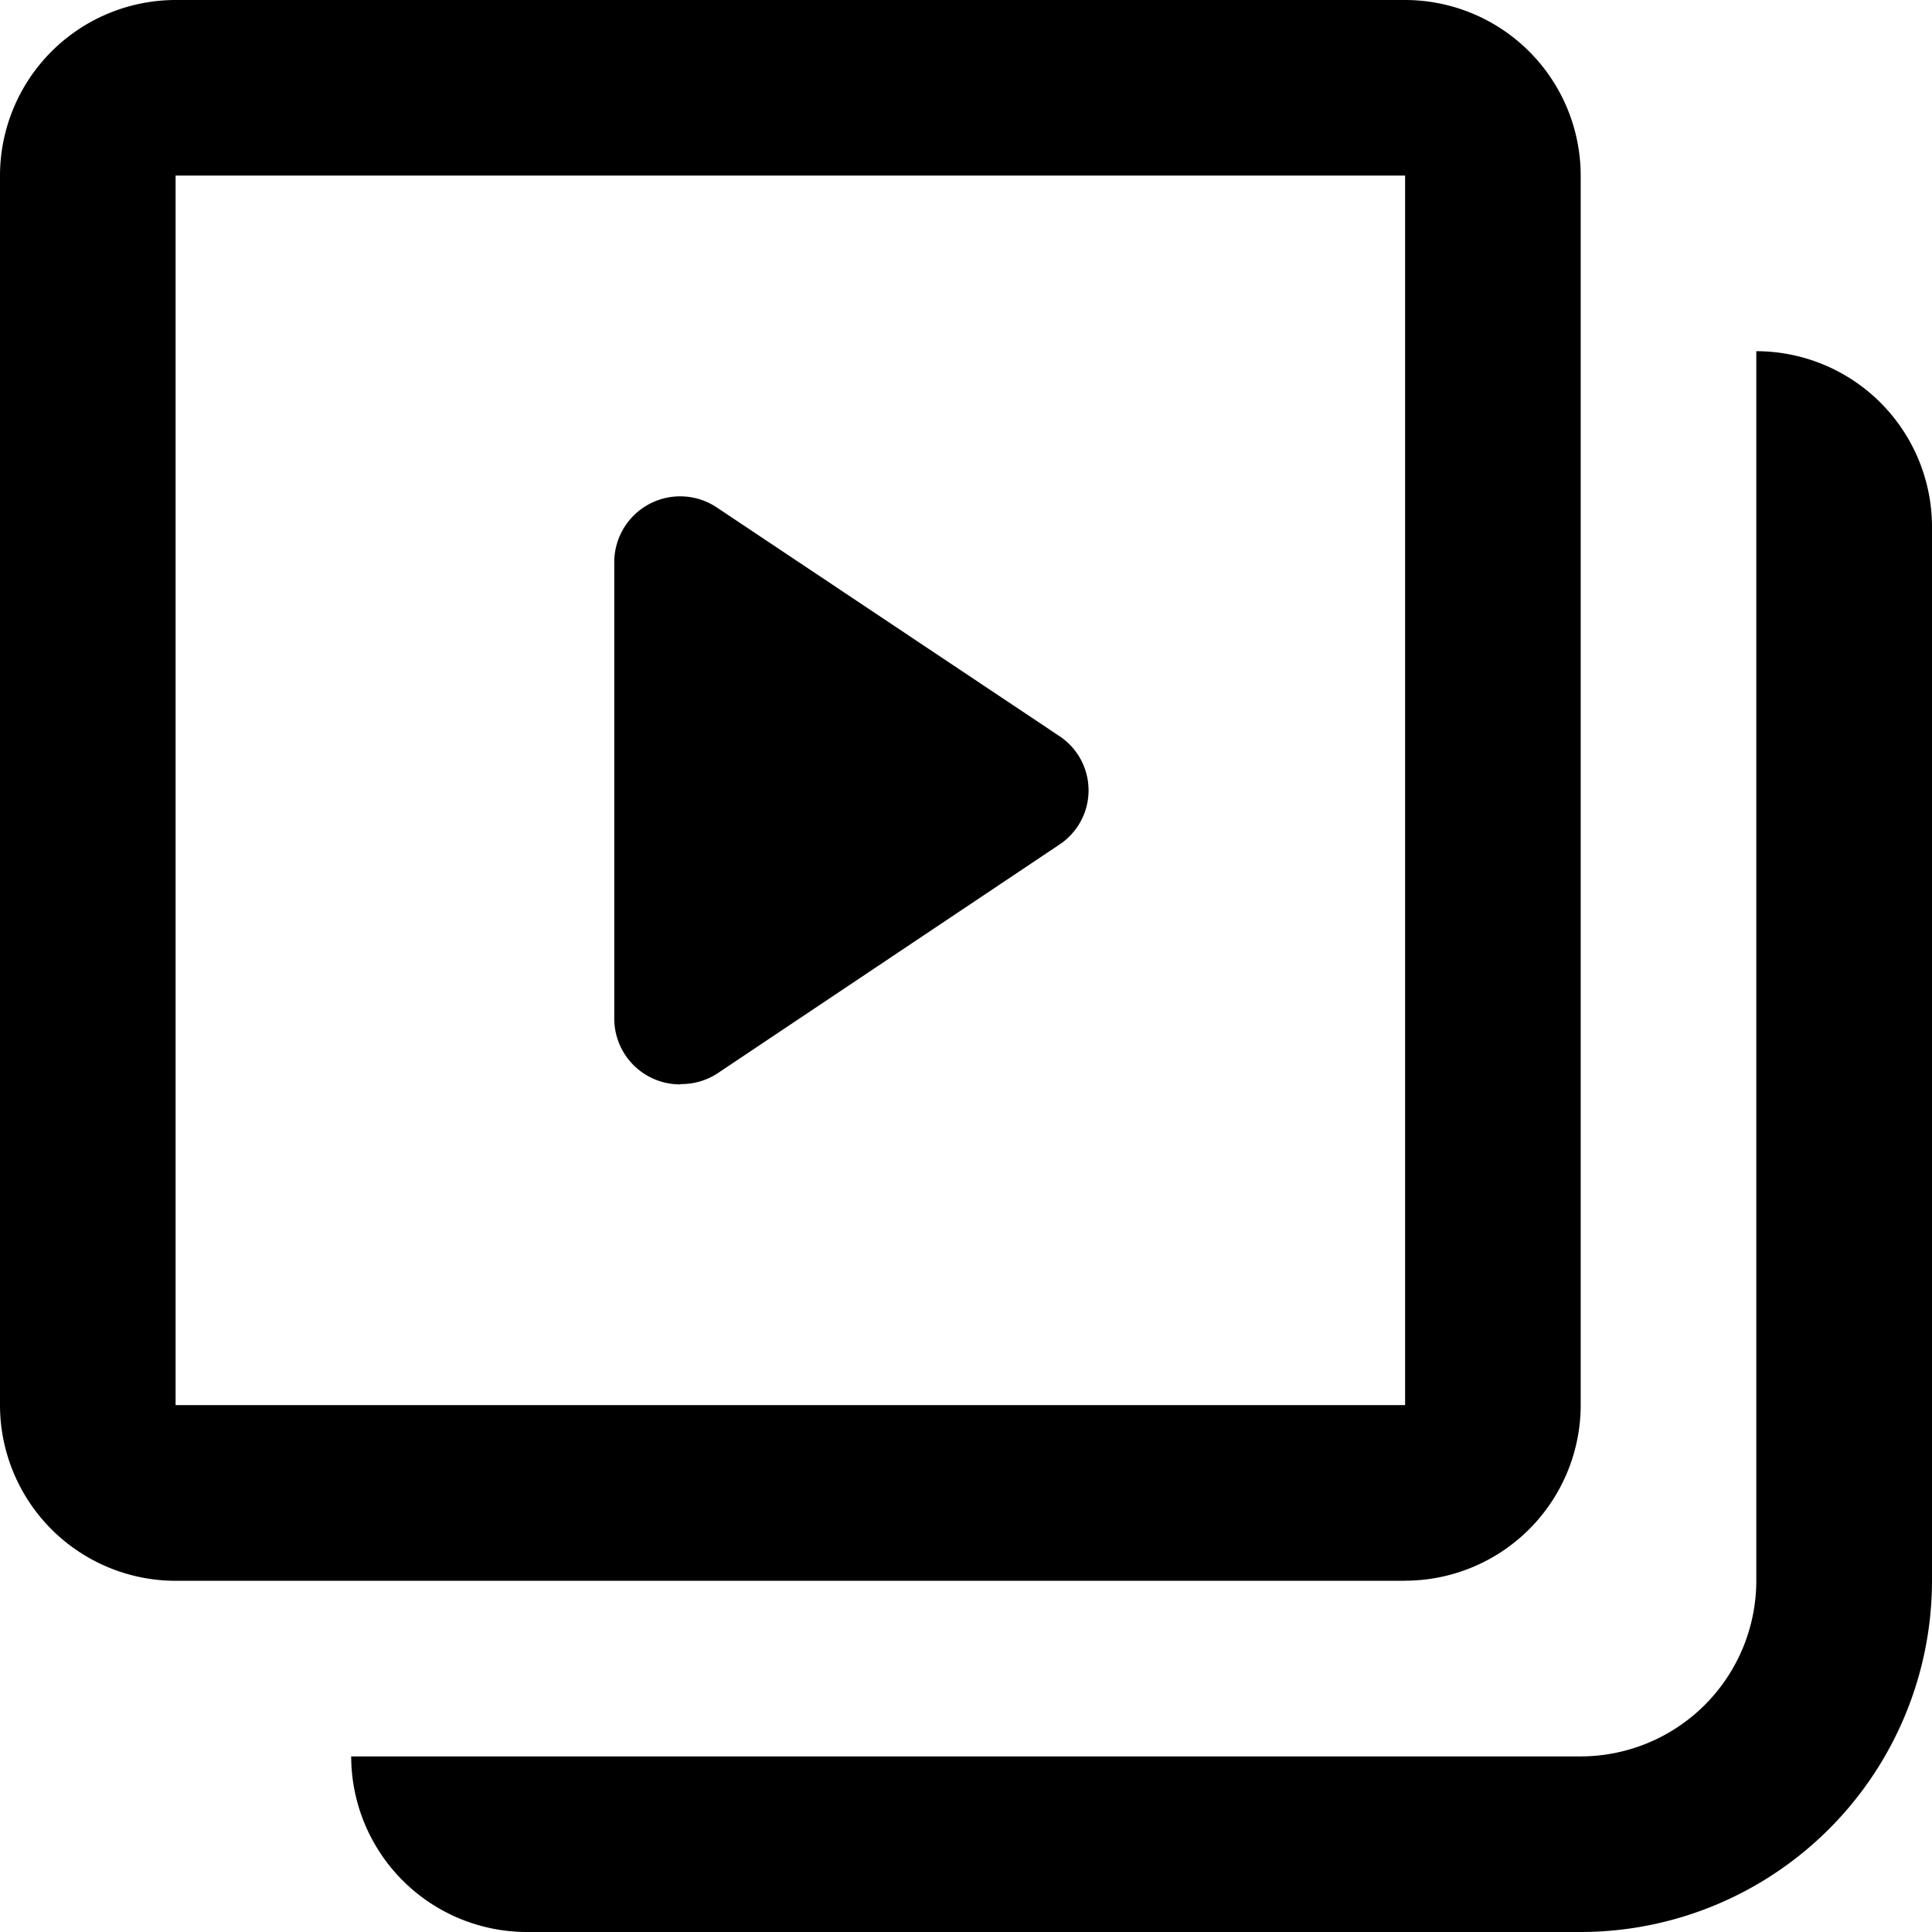 <svg xmlns="http://www.w3.org/2000/svg" width="15" height="15" viewBox="0 0 18 18">
  <path id="Icon_color" data-name="Icon color" d="M14.727,18H4.909a1.638,1.638,0,0,1-1.637-1.636H14.727a1.638,1.638,0,0,0,1.636-1.636V3.272A1.638,1.638,0,0,1,18,4.909v9.818A3.276,3.276,0,0,1,14.727,18Zm-1.636-3.272H1.636A1.638,1.638,0,0,1,0,13.091V1.636A1.638,1.638,0,0,1,1.636,0H13.091a1.638,1.638,0,0,1,1.636,1.636V13.091A1.638,1.638,0,0,1,13.091,14.727ZM1.636,1.636V13.091H13.091V1.636Zm4.7,8.467a.613.613,0,0,1-.613-.612V5.236a.614.614,0,0,1,.957-.507L9.867,6.856a.606.606,0,0,1,0,1.015L6.685,10A.613.613,0,0,1,6.341,10.1Z"/>
</svg>
